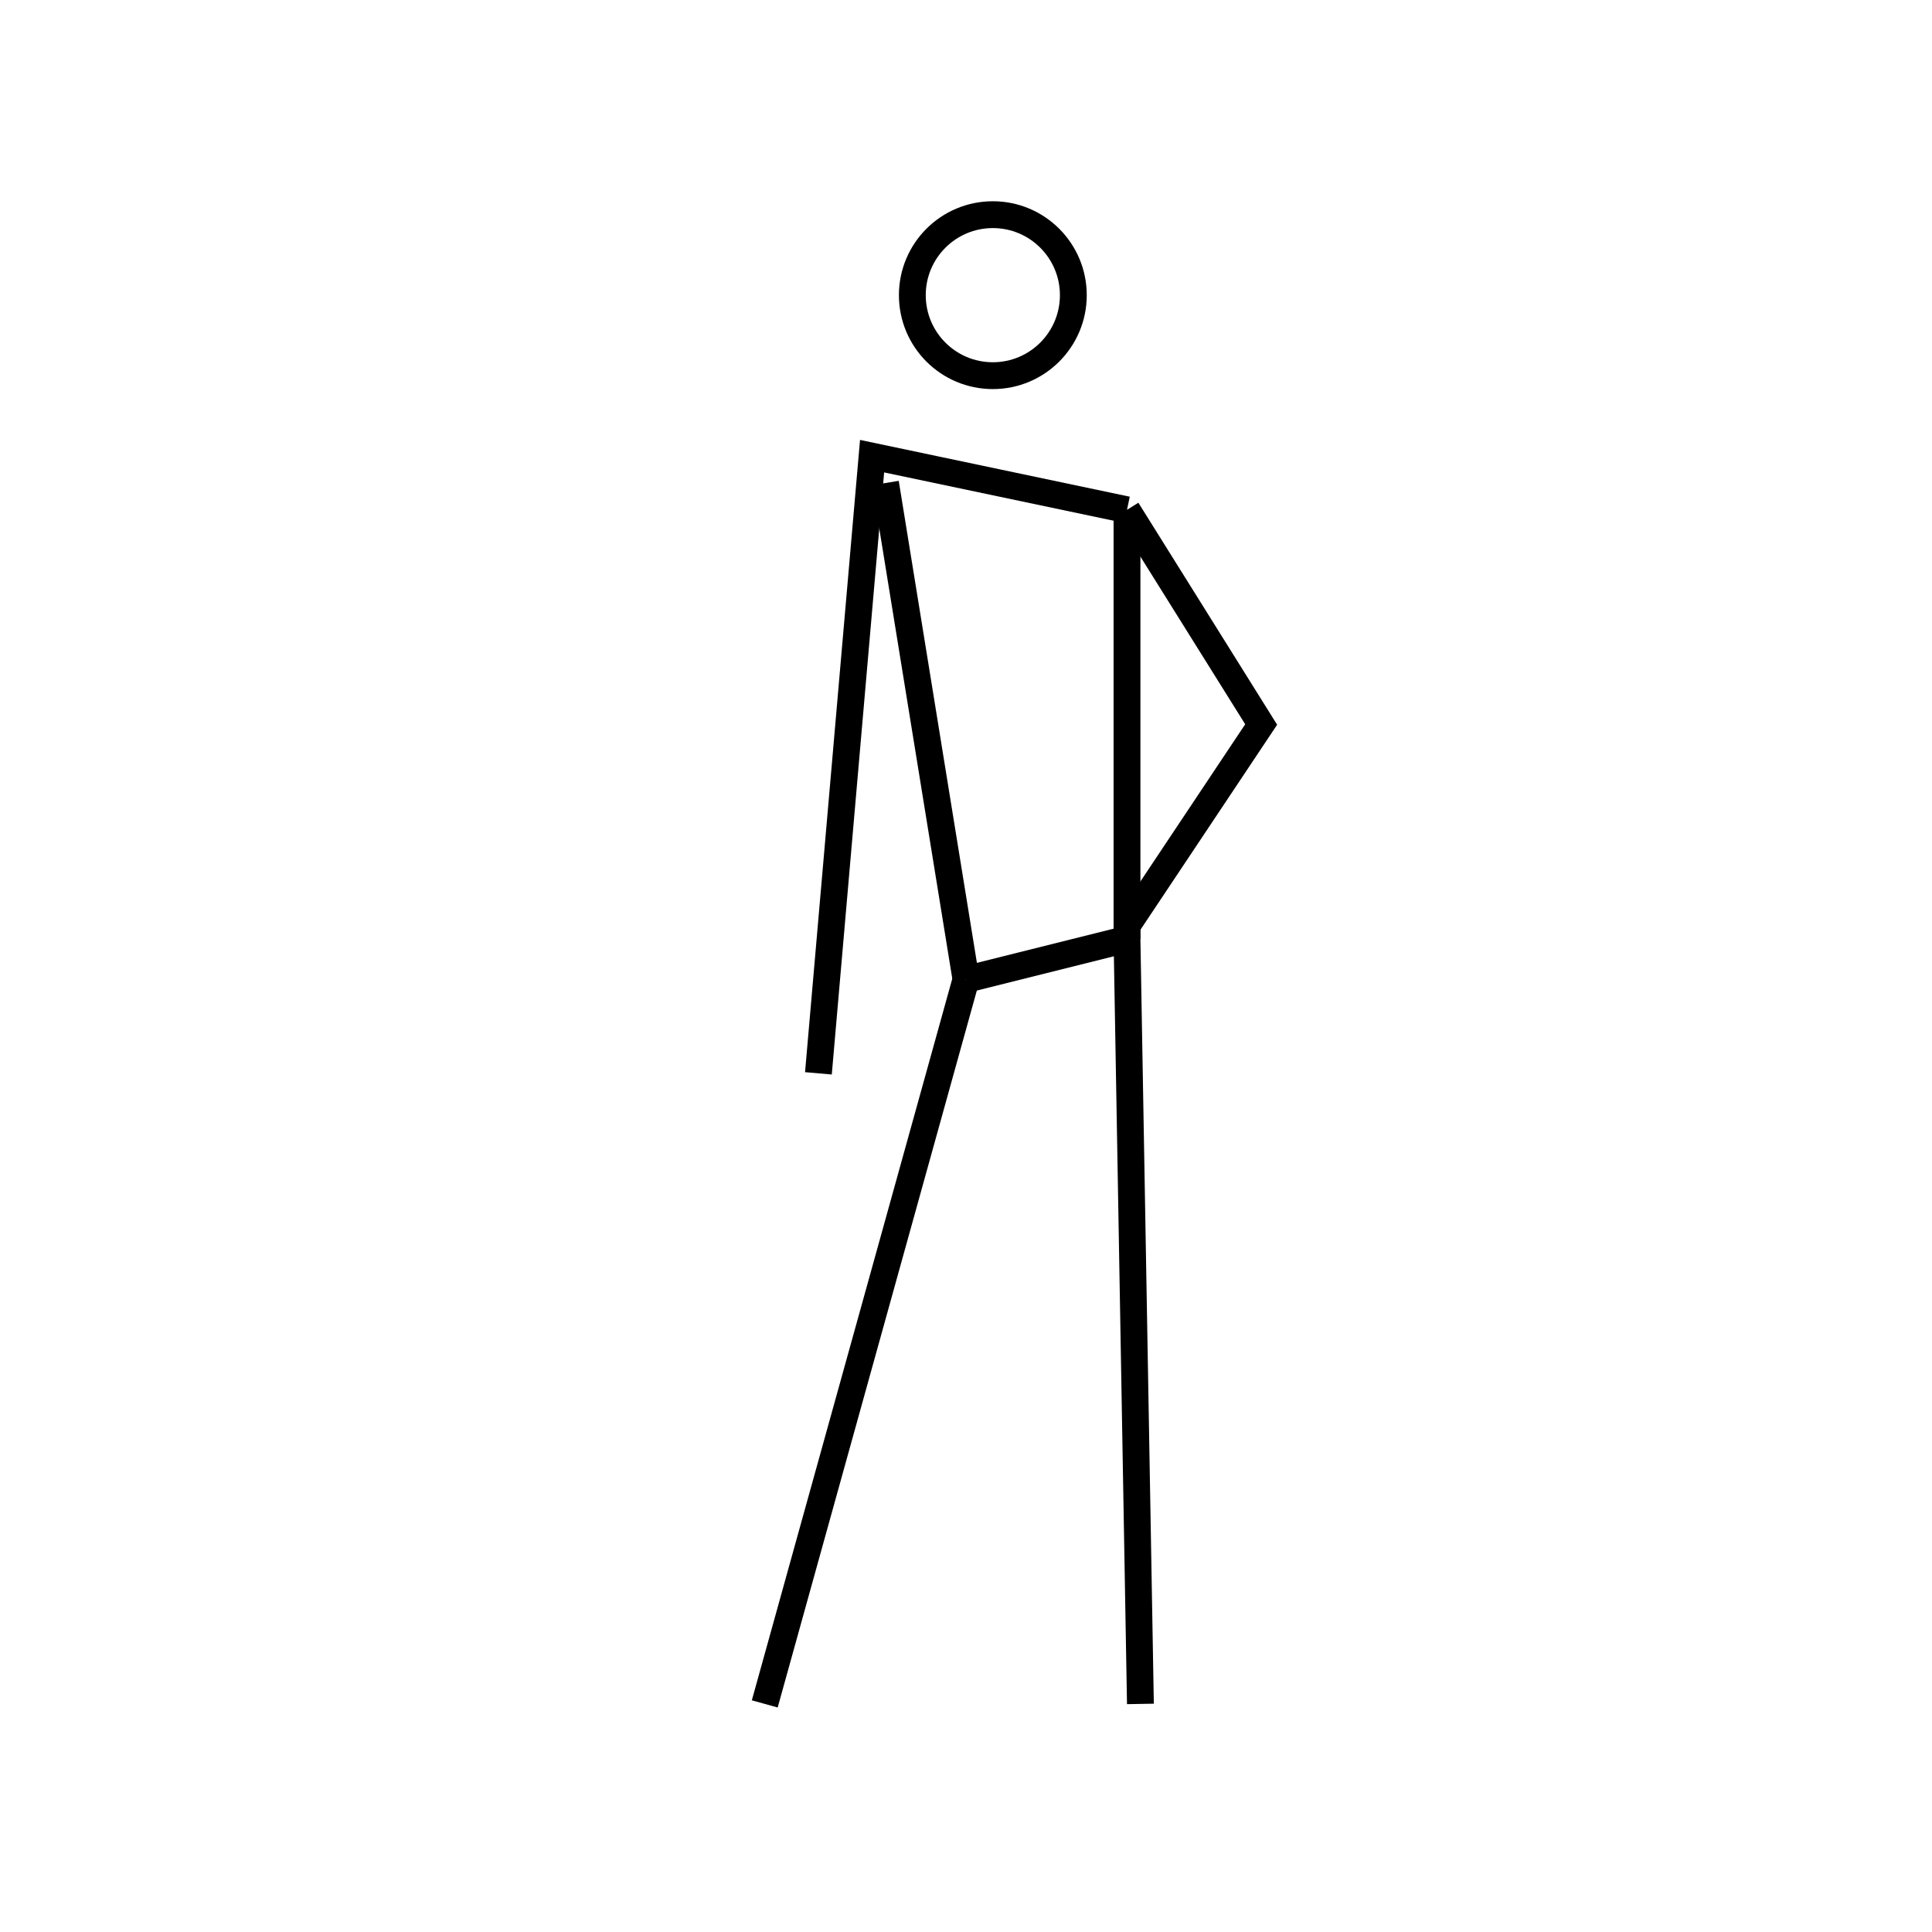 <svg id="emoji" viewBox="0 0 72 72" xmlns="http://www.w3.org/2000/svg" width="64" height="64">
  <g id="line">
    <path fill="none" stroke="#000" strokeLinecap="round" strokeLinejoin="round" strokeWidth="2" d="M42.5 63.5L42 35L36 36.5"/>
    <path fill="none" stroke="#000" strokeLinecap="round" strokeLinejoin="round" strokeWidth="2" d="M28.5 63.5L36 36.5"/>
    <path fill="none" stroke="#000" strokeWidth="2" d="M42 35V19"/>
    <path fill="none" stroke="#000" strokeWidth="2" d="M36 36.5L33 18"/>
    <path fill="none" stroke="#000" strokeLinecap="round" strokeLinejoin="round" strokeWidth="2" d="M42 19L32.5 17L30.5 40"/>
    <path fill="none" stroke="#000" strokeLinecap="round" strokeLinejoin="round" strokeWidth="2" d="M42 19L47 27L42 34.5"/>
    <circle r="3" transform="matrix(-1 0 0 1 37 11)" fill="none" stroke="#000" strokeWidth="2"/>
  </g>
</svg>
